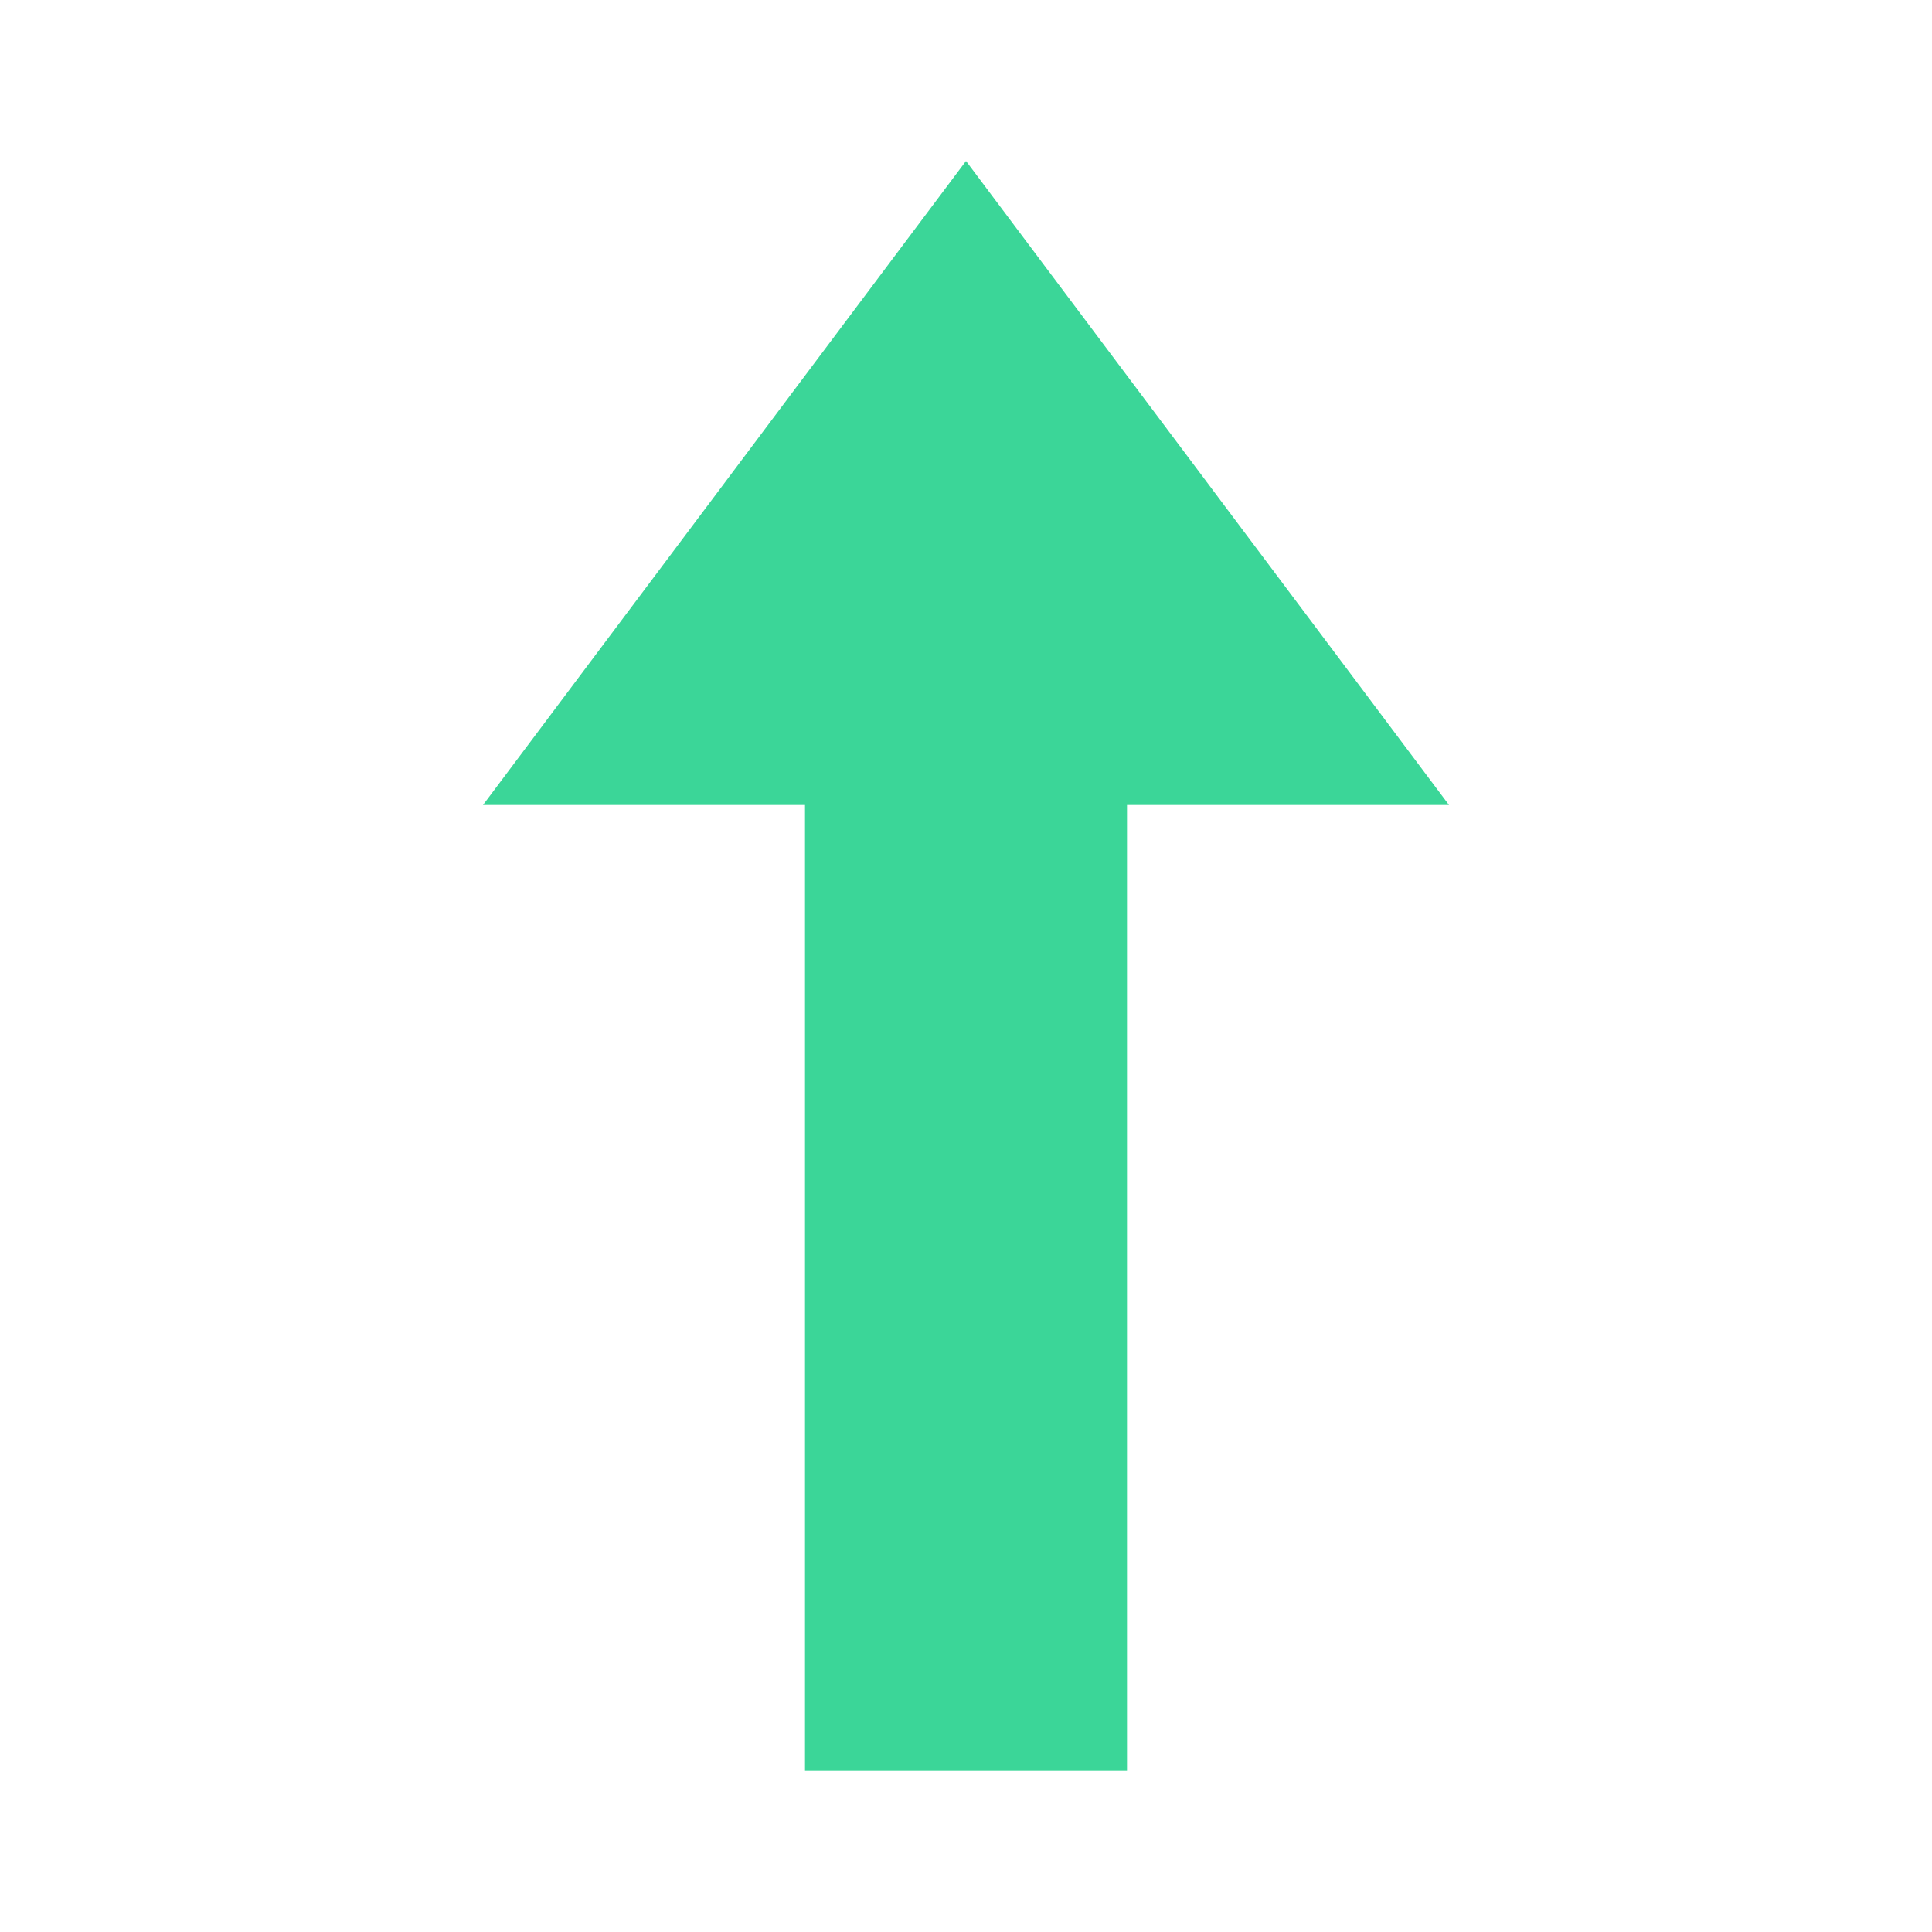 <svg xmlns="http://www.w3.org/2000/svg" width="12" height="12" viewBox="0 0 12 12"><rect width="12" height="12" transform="translate(12) rotate(90)" fill="none"/><path d="M-322-2779l4-3v2h6v2h-6v2Z" transform="translate(-2773 323) rotate(90)" fill="#3bd698"/></svg>